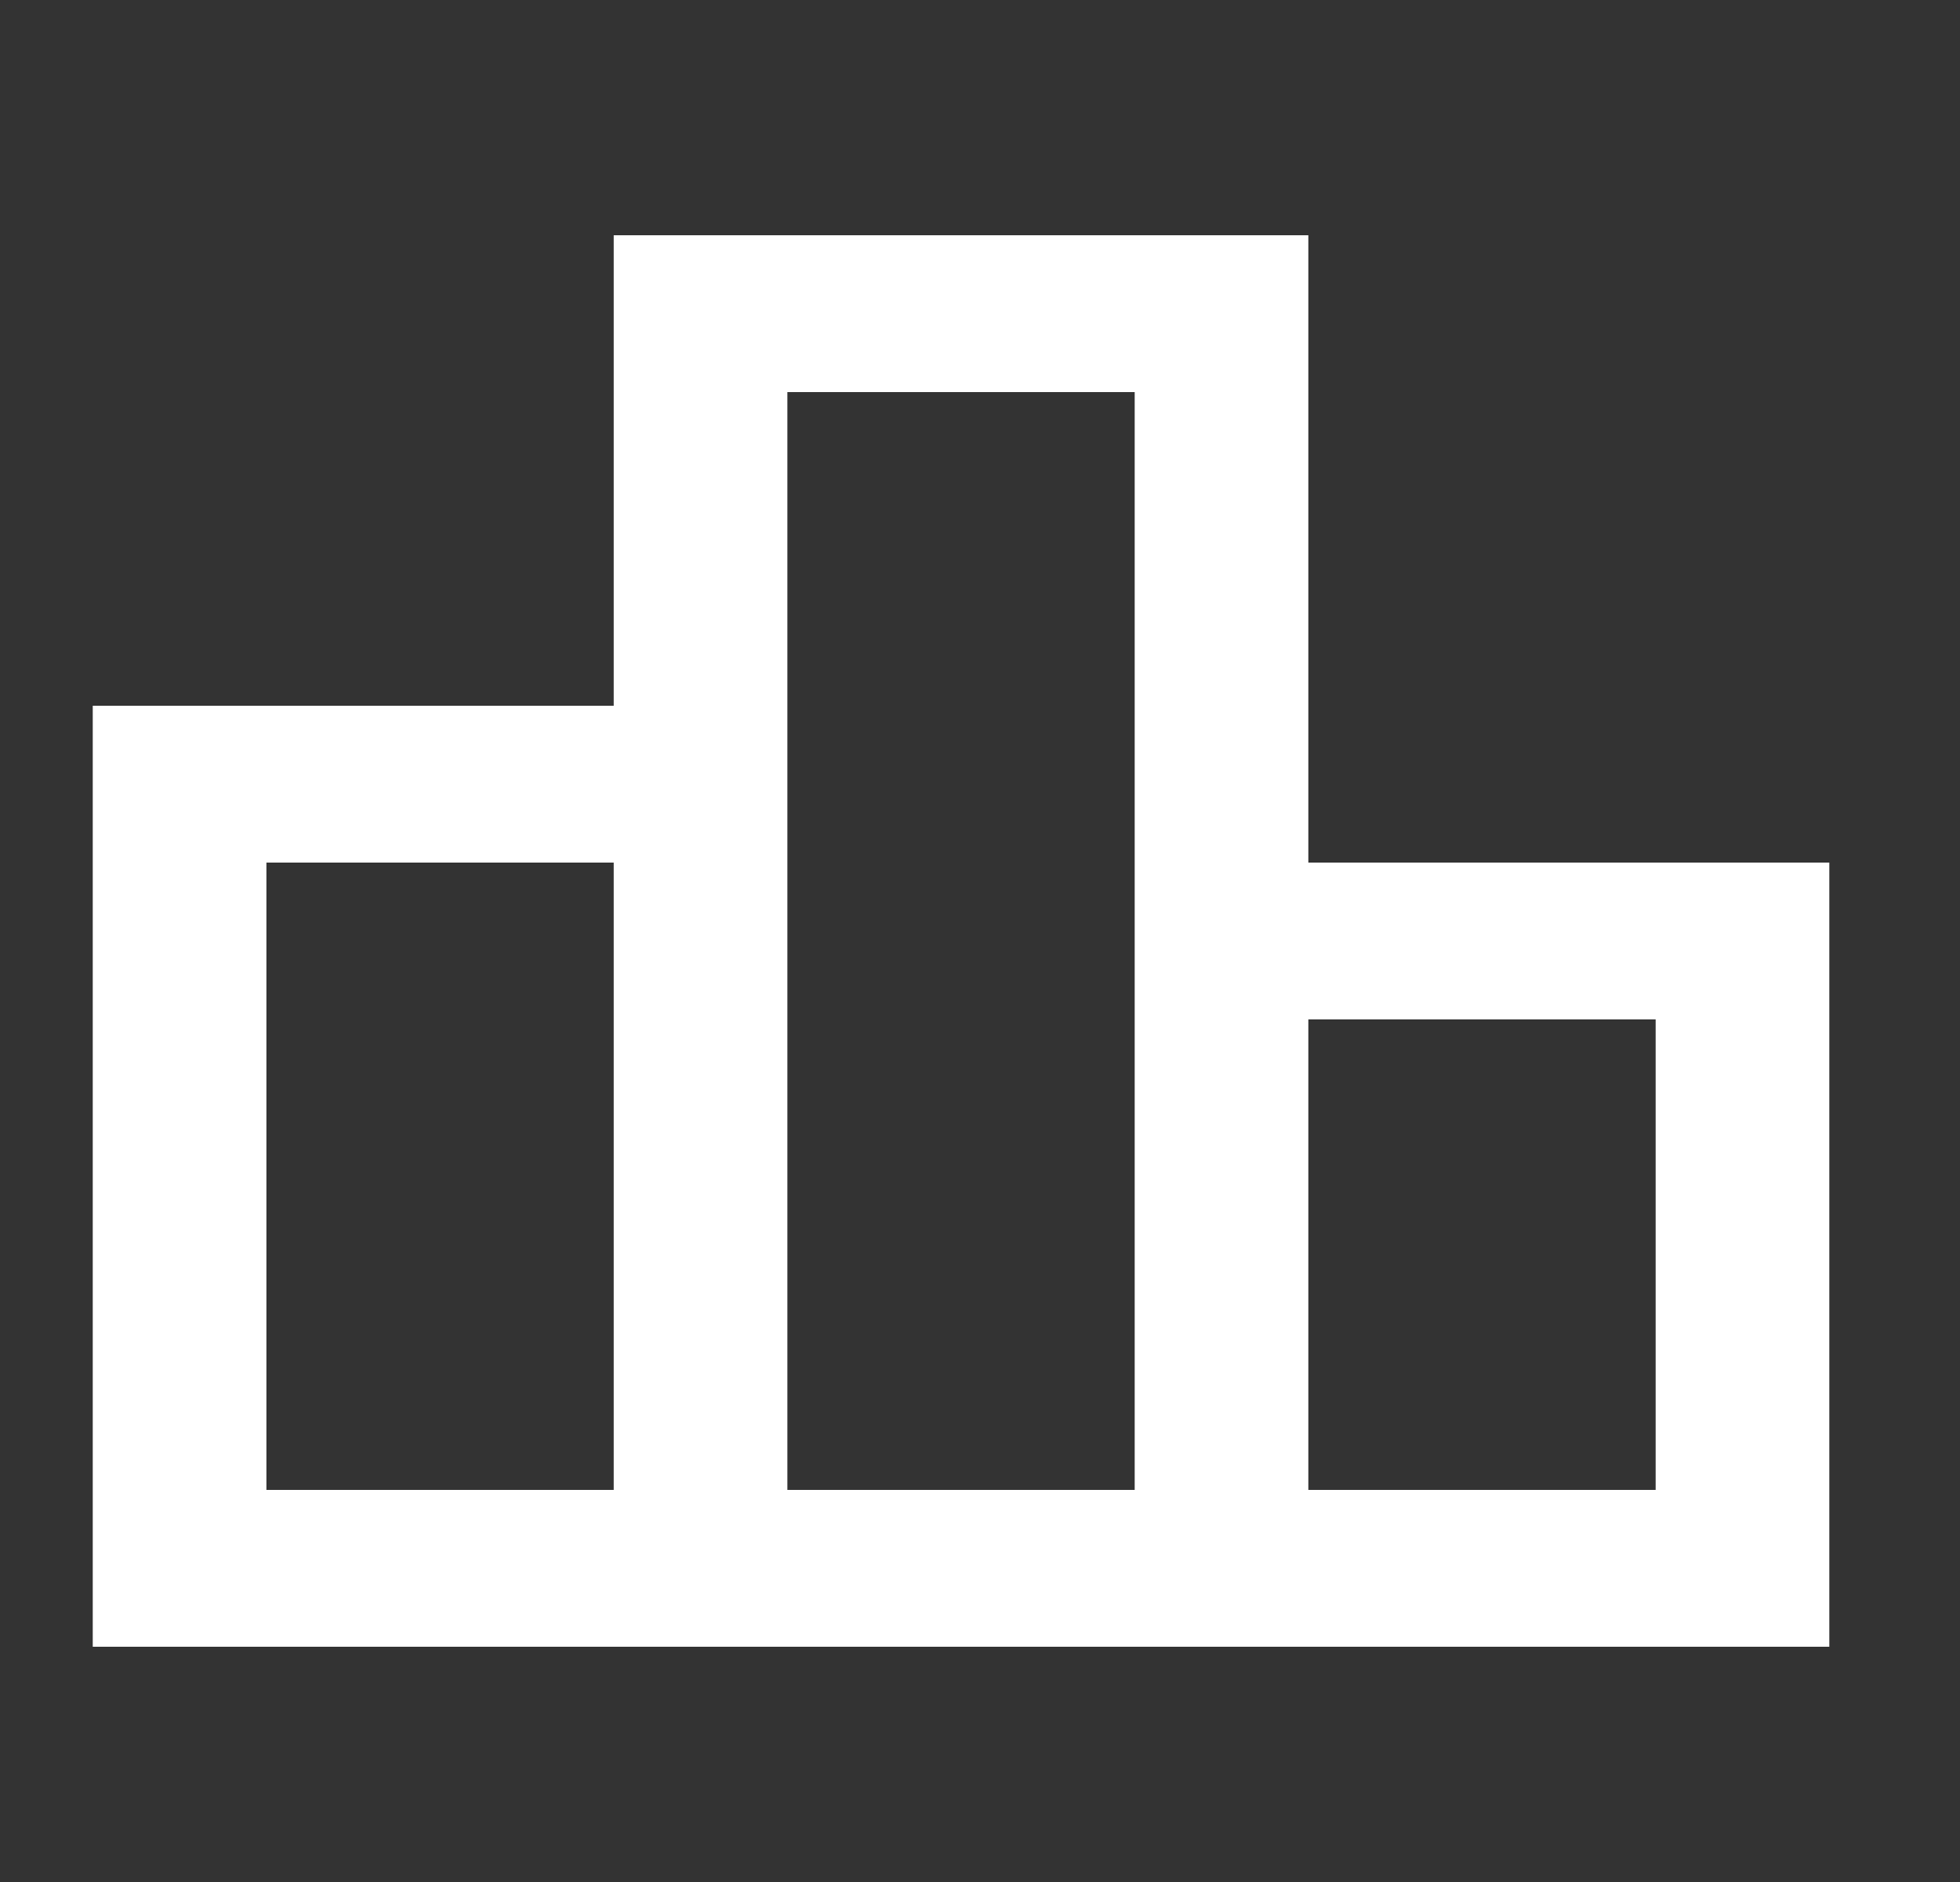 <svg width="25" height="24" viewBox="0 0 25 24" fill="none" xmlns="http://www.w3.org/2000/svg">
<rect x="0" y="0" width="25" height="24" fill="#333333" stroke="none"/>
<path d="M3.398 19H7.828V11H3.398V19ZM10.043 19H14.473V5H10.043V19ZM16.688 19H21.118V13H16.688V19ZM1.183 21V9H7.828V3H16.688V11H23.333V21H1.183Z" fill="white"/>
</svg>
